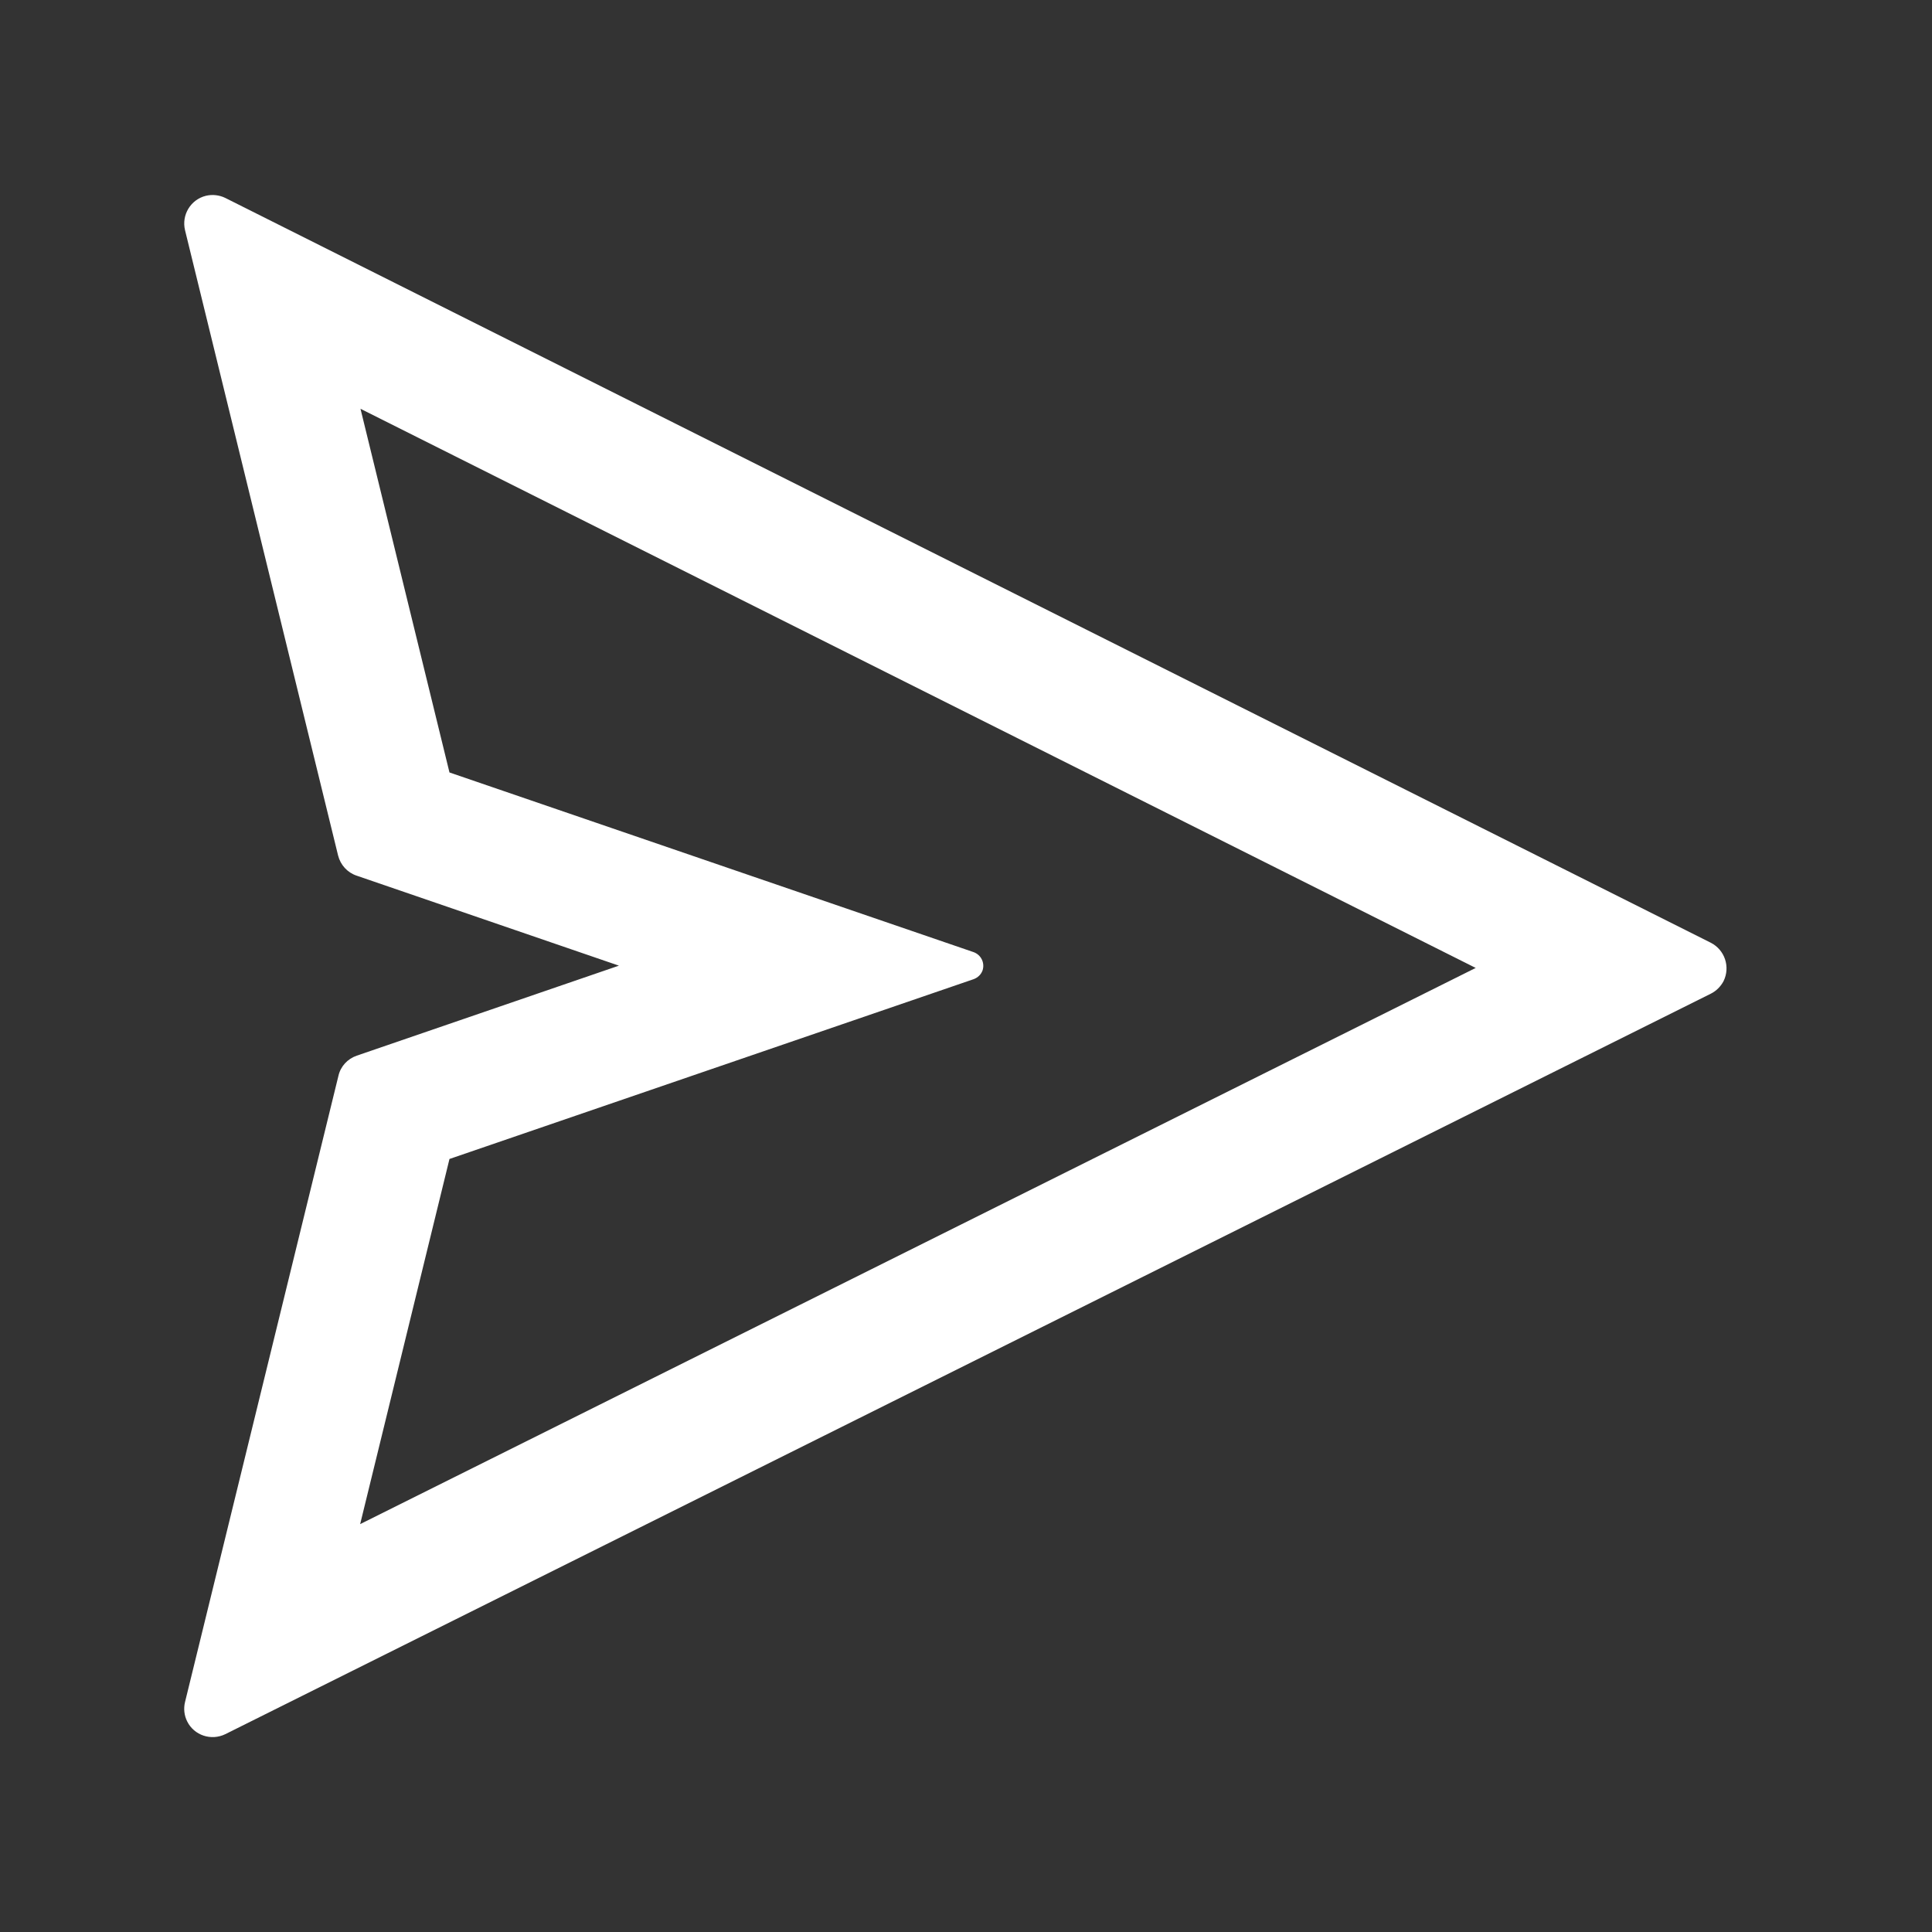 <svg width="17" height="17" viewBox="0 0 17 17" fill="none" xmlns="http://www.w3.org/2000/svg">
<rect x="0" y="0" width="17" height="17" fill="#333333" stroke="none"/>
<path d="M15.053 8.295L1.983 1.742C1.93 1.716 1.869 1.709 1.811 1.723C1.678 1.756 1.596 1.891 1.628 2.025L2.975 7.528C2.996 7.611 3.057 7.678 3.138 7.705L5.446 8.497L3.139 9.289C3.058 9.317 2.997 9.383 2.978 9.466L1.628 14.977C1.614 15.034 1.621 15.095 1.647 15.147C1.708 15.27 1.858 15.32 1.983 15.259L15.053 8.744C15.102 8.72 15.141 8.68 15.166 8.633C15.227 8.508 15.177 8.358 15.053 8.295ZM3.169 13.411L3.955 10.198L8.567 8.616C8.603 8.603 8.633 8.575 8.646 8.538C8.667 8.472 8.633 8.402 8.567 8.378L3.955 6.797L3.172 3.597L12.985 8.517L3.169 13.411Z" fill="white"/>
</svg>
